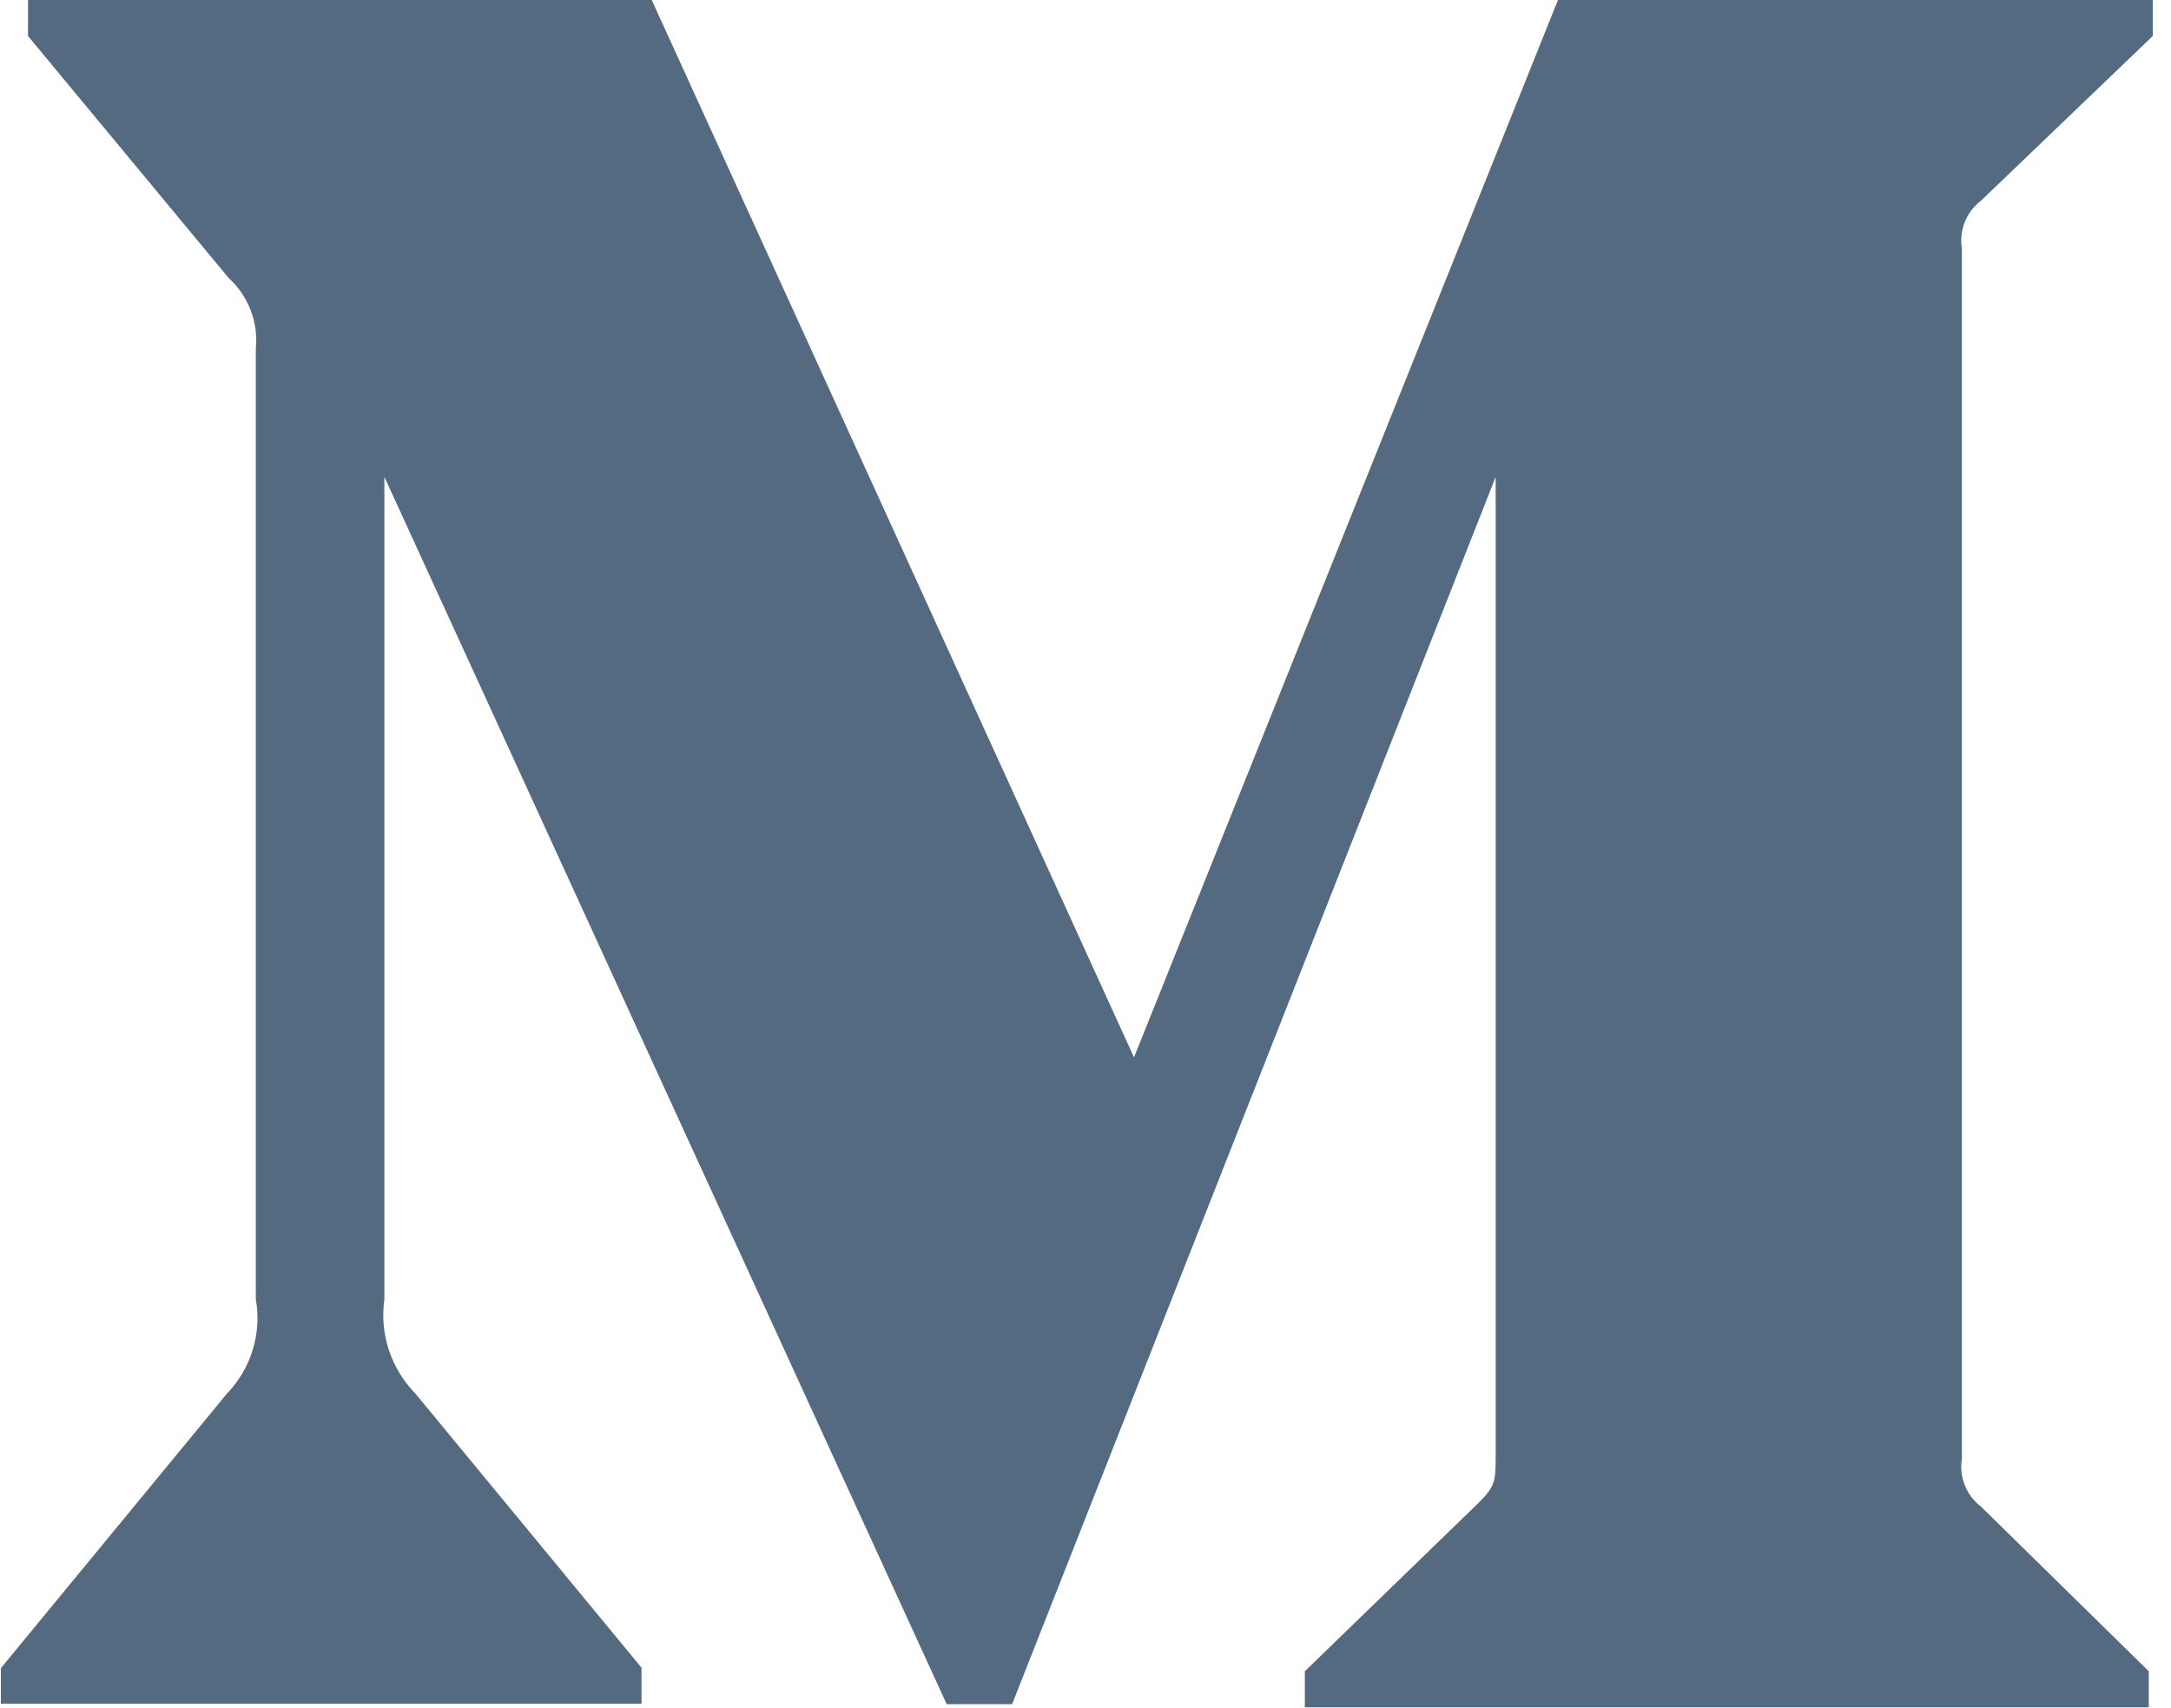 <?xml version="1.0" encoding="UTF-8"?>
<svg width="61px" height="48px" viewBox="0 0 61 48" version="1.1" xmlns="http://www.w3.org/2000/svg" xmlns:xlink="http://www.w3.org/1999/xlink">
    <title>medium-m-brands</title>
    <g id="Page-2" stroke="none" stroke-width="1" fill="none" fill-rule="evenodd">
        <g id="Artboard" transform="translate(-209, -105)" fill="#536A81" fill-rule="nonzero">
            <g id="medium-m-brands" transform="translate(209, 105)">
                <path d="M7.188,9.787 C7.263,9.05 6.975,8.312 6.425,7.812 L0.787,1.012 L0.787,0 L18.312,0 L31.863,29.712 L43.775,0 L60.487,0 L60.487,1.012 L55.663,5.638 C55.25,5.95 55.038,6.475 55.125,6.987 L55.125,40.987 C55.038,41.5 55.25,42.025 55.663,42.337 L60.375,46.962 L60.375,47.975 L36.663,47.975 L36.663,46.962 L41.55,42.225 C42.025,41.75 42.025,41.6 42.025,40.875 L42.025,13.4 L28.438,47.888 L26.6,47.888 L10.8,13.4 L10.8,36.513 C10.662,37.487 10.988,38.462 11.675,39.163 L18.025,46.862 L18.025,47.875 L0.025,47.875 L0.025,46.875 L6.375,39.163 C7.05,38.462 7.362,37.475 7.188,36.513 L7.188,9.787 Z" id="Path"></path>
            </g>
        </g>
    </g>
</svg>